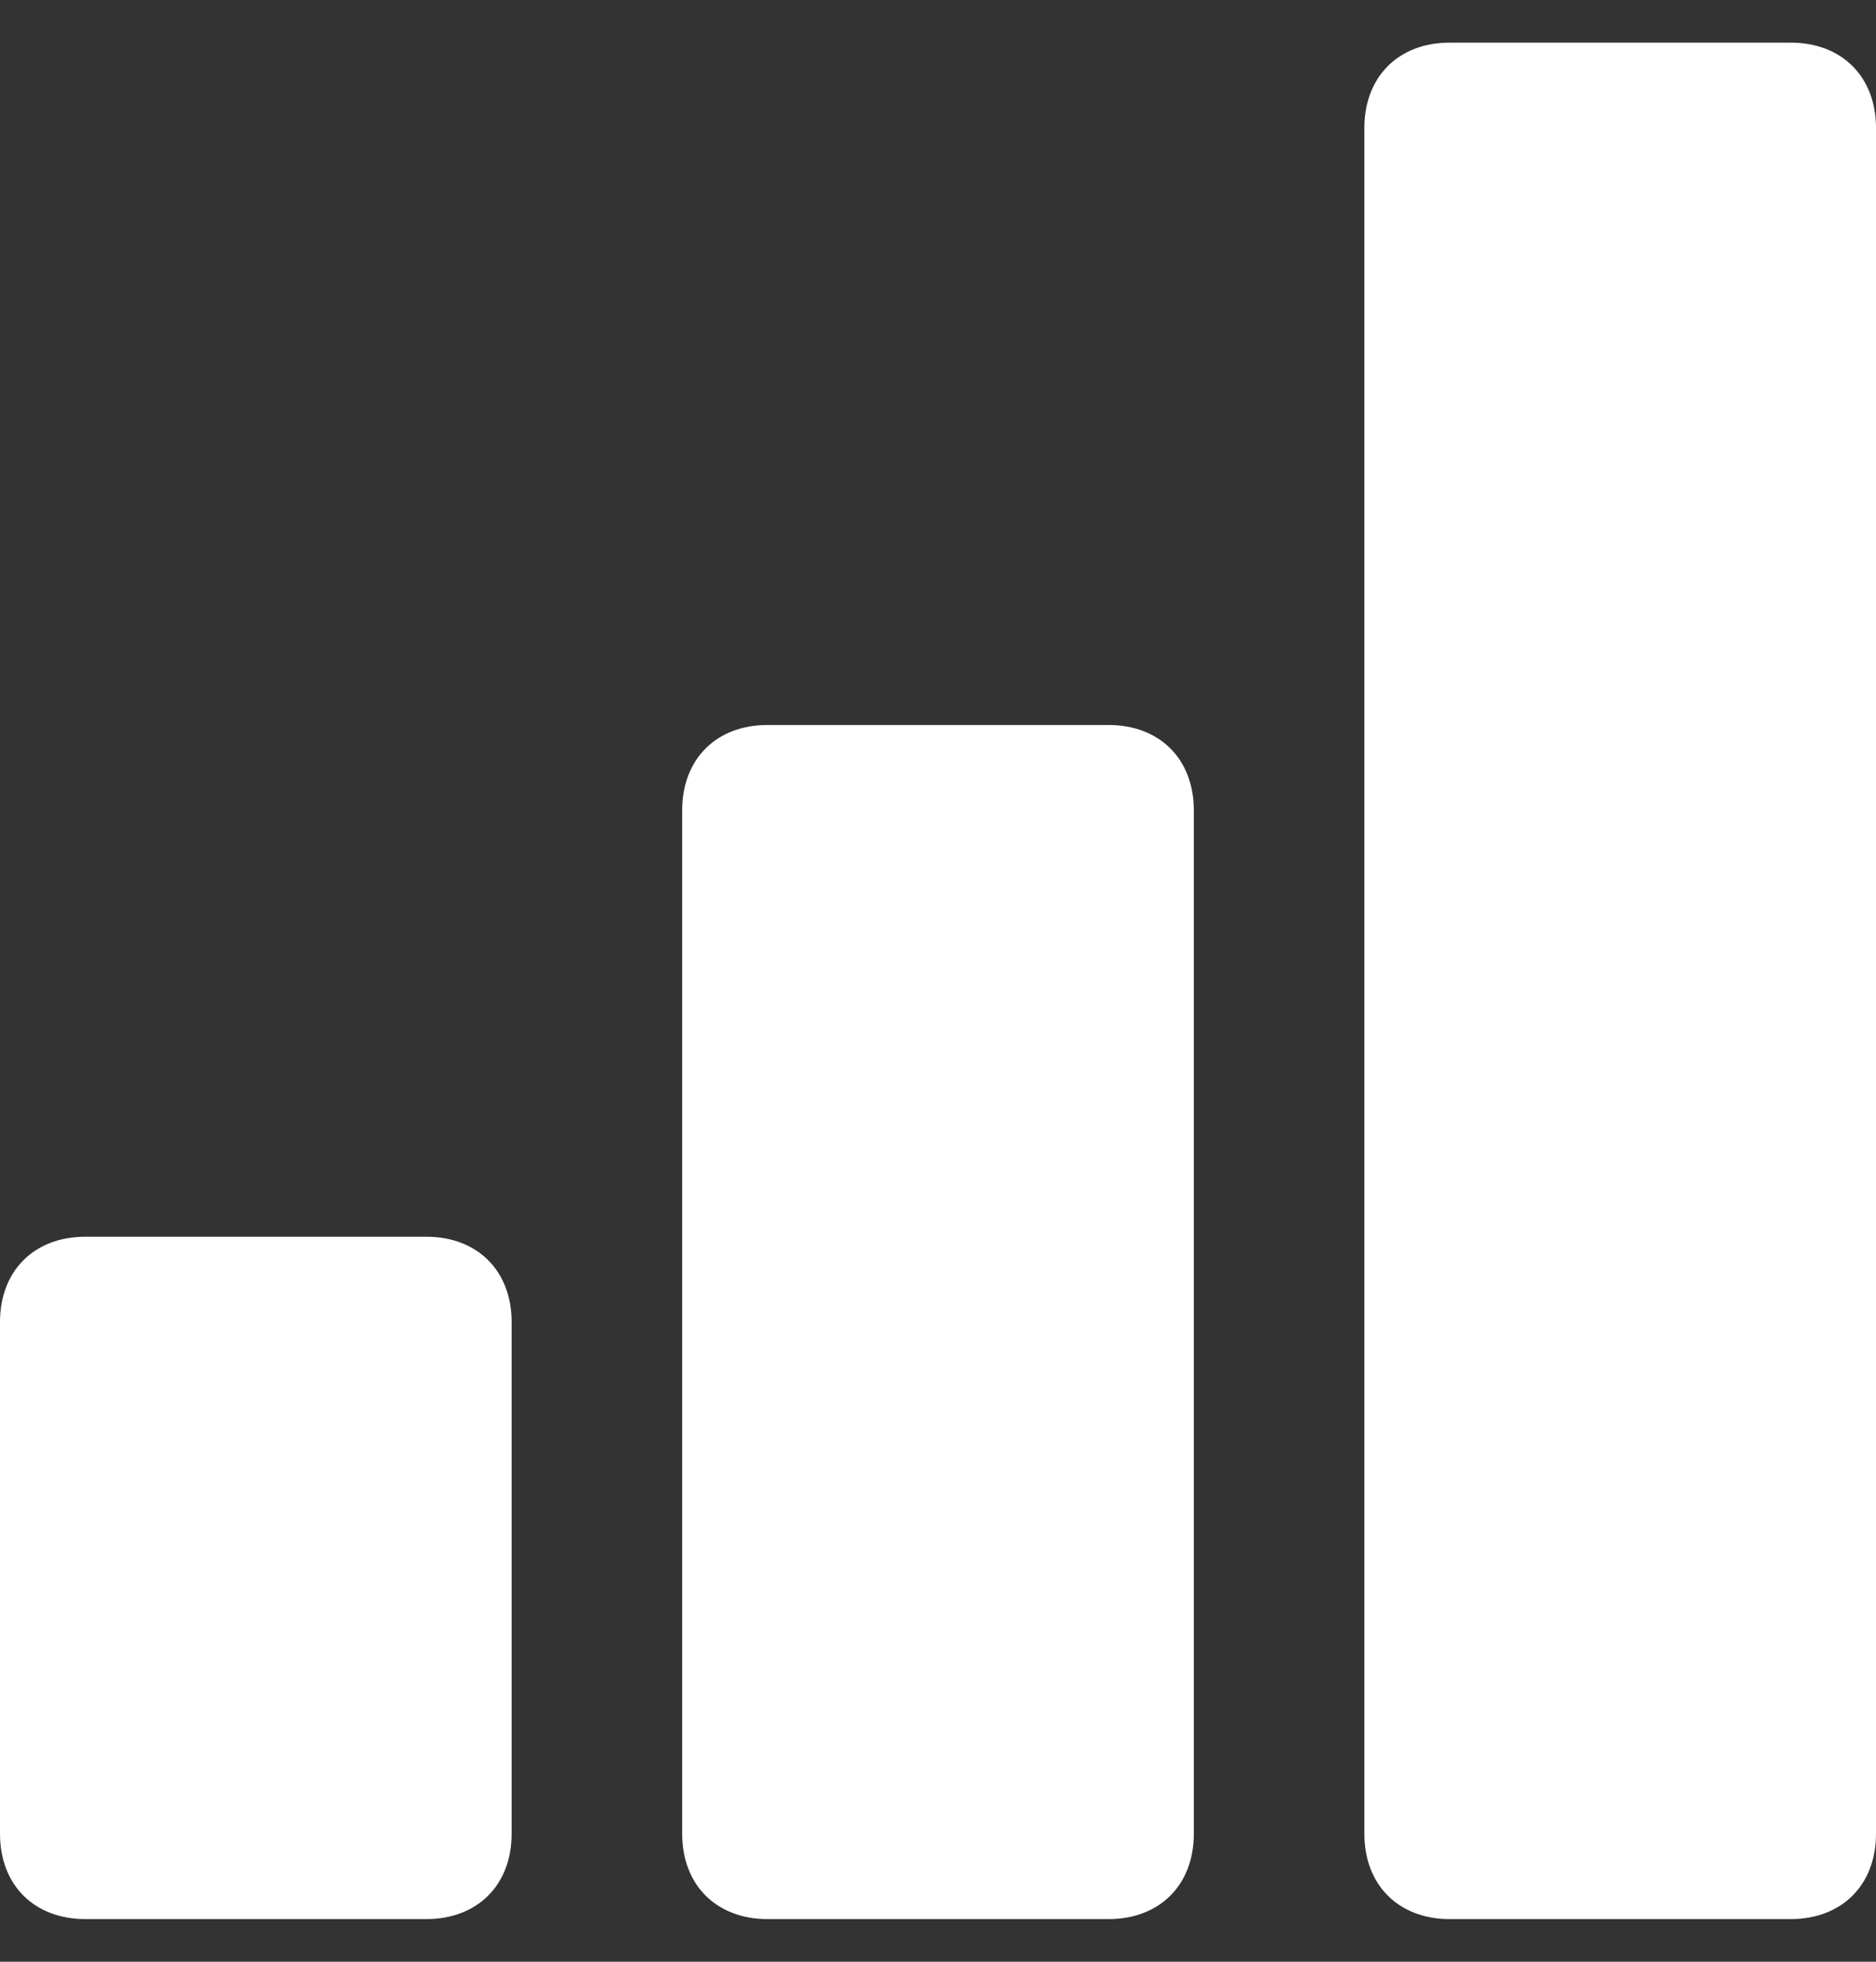 <svg width="22" height="23" viewBox="0 0 22 23" fill="none" xmlns="http://www.w3.org/2000/svg">
<rect x="0" y="0" width="22" height="23" fill="#333333" stroke="none"/>
<path d="M5 14.5H1C0.4 14.5 0 14.9 0 15.5V21.5C0 22.1 0.4 22.5 1 22.5H5C5.6 22.5 6 22.1 6 21.5V15.5C6 14.9 5.6 14.5 5 14.5ZM13 8.5H9C8.4 8.5 8 8.9 8 9.5V21.5C8 22.1 8.4 22.5 9 22.5H13C13.6 22.5 14 22.1 14 21.5V9.5C14 8.9 13.6 8.5 13 8.5ZM21 0.5H17C16.4 0.5 16 0.9 16 1.5V21.5C16 22.1 16.4 22.5 17 22.5H21C21.6 22.5 22 22.1 22 21.5V1.5C22 0.9 21.6 0.5 21 0.5Z" fill="white"/>
</svg>
